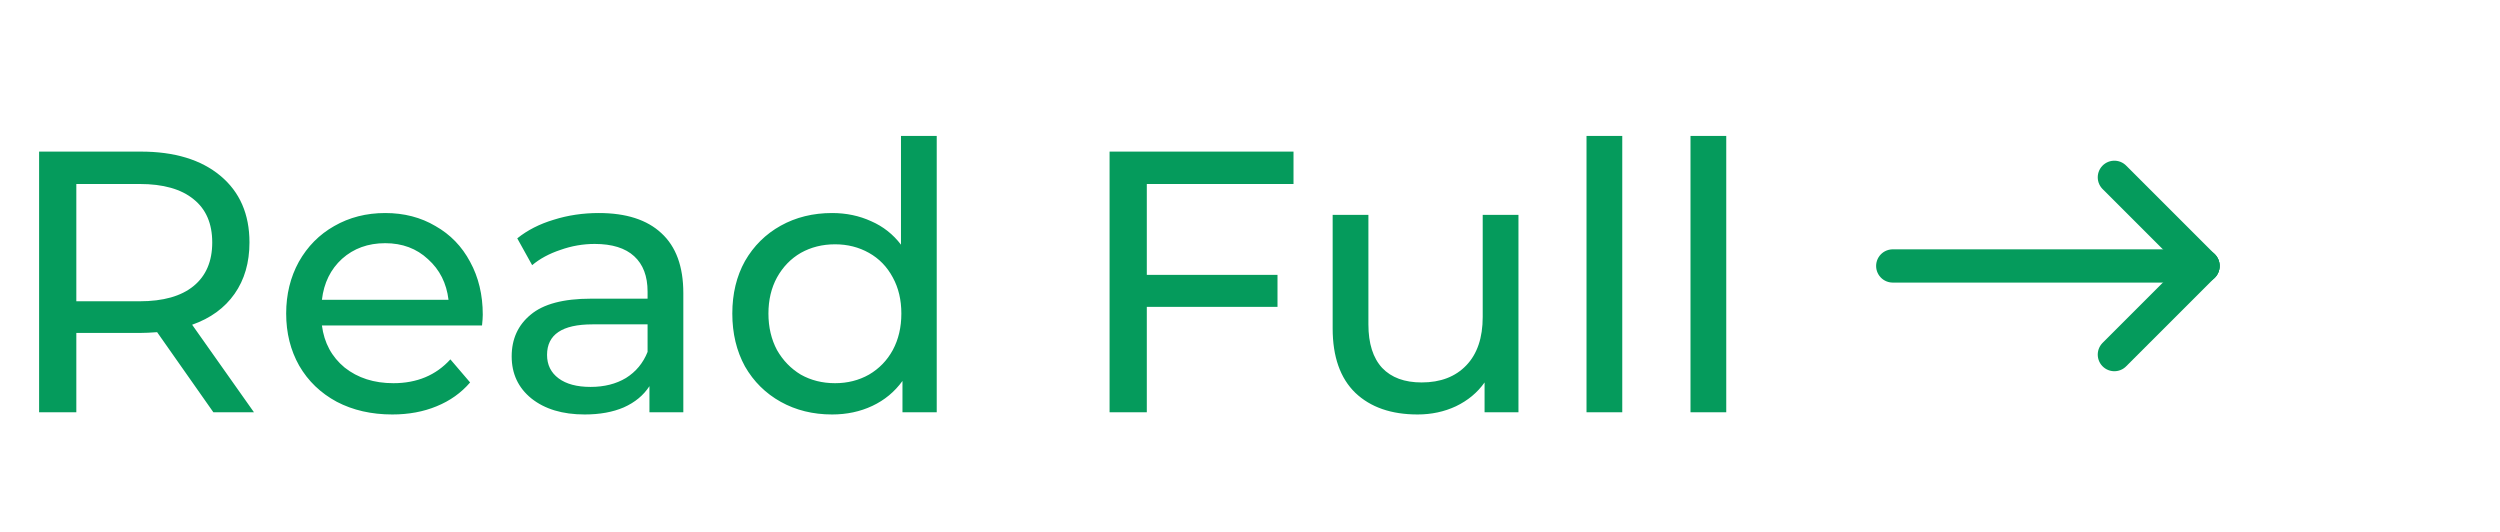 <svg width="94" height="20" viewBox="0 0 94 20" fill="none" xmlns="http://www.w3.org/2000/svg">
<path d="M8.022 15.5L5.908 12.49C5.647 12.509 5.441 12.518 5.292 12.518H2.87V15.5H1.47V5.7H5.292C6.561 5.7 7.56 6.003 8.288 6.61C9.016 7.217 9.38 8.052 9.38 9.116C9.38 9.872 9.193 10.516 8.82 11.048C8.447 11.58 7.915 11.967 7.224 12.21L9.548 15.5H8.022ZM5.25 11.328C6.137 11.328 6.813 11.137 7.28 10.754C7.747 10.371 7.98 9.825 7.98 9.116C7.98 8.407 7.747 7.865 7.28 7.492C6.813 7.109 6.137 6.918 5.25 6.918H2.87V11.328H5.25ZM18.152 11.832C18.152 11.935 18.142 12.07 18.124 12.238H12.104C12.188 12.891 12.473 13.419 12.958 13.82C13.453 14.212 14.064 14.408 14.792 14.408C15.678 14.408 16.392 14.109 16.934 13.512L17.676 14.38C17.34 14.772 16.92 15.071 16.416 15.276C15.921 15.481 15.366 15.584 14.75 15.584C13.966 15.584 13.271 15.425 12.664 15.108C12.057 14.781 11.586 14.329 11.25 13.75C10.923 13.171 10.76 12.518 10.76 11.79C10.76 11.071 10.918 10.423 11.236 9.844C11.562 9.265 12.006 8.817 12.566 8.5C13.135 8.173 13.774 8.01 14.484 8.01C15.193 8.01 15.823 8.173 16.374 8.5C16.934 8.817 17.368 9.265 17.676 9.844C17.993 10.423 18.152 11.085 18.152 11.832ZM14.484 9.144C13.84 9.144 13.299 9.34 12.86 9.732C12.431 10.124 12.178 10.637 12.104 11.272H16.864C16.789 10.647 16.532 10.138 16.094 9.746C15.665 9.345 15.128 9.144 14.484 9.144ZM22.515 8.01C23.542 8.01 24.326 8.262 24.867 8.766C25.418 9.27 25.693 10.021 25.693 11.02V15.5H24.419V14.52C24.195 14.865 23.873 15.131 23.453 15.318C23.042 15.495 22.552 15.584 21.983 15.584C21.152 15.584 20.485 15.383 19.981 14.982C19.486 14.581 19.239 14.053 19.239 13.4C19.239 12.747 19.477 12.224 19.953 11.832C20.429 11.431 21.185 11.23 22.221 11.23H24.349V10.964C24.349 10.385 24.181 9.942 23.845 9.634C23.509 9.326 23.014 9.172 22.361 9.172C21.922 9.172 21.493 9.247 21.073 9.396C20.653 9.536 20.298 9.727 20.009 9.97L19.449 8.962C19.832 8.654 20.289 8.421 20.821 8.262C21.353 8.094 21.918 8.01 22.515 8.01ZM22.207 14.548C22.72 14.548 23.164 14.436 23.537 14.212C23.91 13.979 24.181 13.652 24.349 13.232V12.196H22.277C21.138 12.196 20.569 12.579 20.569 13.344C20.569 13.717 20.714 14.011 21.003 14.226C21.292 14.441 21.694 14.548 22.207 14.548ZM35.221 5.112V15.5H33.933V14.324C33.635 14.735 33.257 15.047 32.799 15.262C32.342 15.477 31.838 15.584 31.287 15.584C30.569 15.584 29.925 15.425 29.355 15.108C28.786 14.791 28.338 14.347 28.011 13.778C27.694 13.199 27.535 12.537 27.535 11.79C27.535 11.043 27.694 10.385 28.011 9.816C28.338 9.247 28.786 8.803 29.355 8.486C29.925 8.169 30.569 8.01 31.287 8.01C31.819 8.01 32.309 8.113 32.757 8.318C33.205 8.514 33.579 8.808 33.877 9.2V5.112H35.221ZM31.399 14.408C31.866 14.408 32.291 14.301 32.673 14.086C33.056 13.862 33.355 13.554 33.569 13.162C33.784 12.761 33.891 12.303 33.891 11.79C33.891 11.277 33.784 10.824 33.569 10.432C33.355 10.031 33.056 9.723 32.673 9.508C32.291 9.293 31.866 9.186 31.399 9.186C30.923 9.186 30.494 9.293 30.111 9.508C29.738 9.723 29.439 10.031 29.215 10.432C29.001 10.824 28.893 11.277 28.893 11.79C28.893 12.303 29.001 12.761 29.215 13.162C29.439 13.554 29.738 13.862 30.111 14.086C30.494 14.301 30.923 14.408 31.399 14.408ZM43.12 6.918V10.334H48.034V11.538H43.12V15.5H41.72V5.7H48.636V6.918H43.12ZM57.094 8.08V15.5H55.82V14.38C55.55 14.763 55.19 15.061 54.742 15.276C54.304 15.481 53.823 15.584 53.3 15.584C52.311 15.584 51.532 15.313 50.962 14.772C50.393 14.221 50.108 13.414 50.108 12.35V8.08H51.452V12.196C51.452 12.915 51.625 13.461 51.97 13.834C52.316 14.198 52.81 14.38 53.454 14.38C54.164 14.38 54.724 14.165 55.134 13.736C55.545 13.307 55.75 12.7 55.75 11.916V8.08H57.094ZM59.653 5.112H60.997V15.5H59.653V5.112ZM63.563 5.112H64.907V15.5H63.563V5.112Z" fill="#059B5C"/>
<path d="M71.167 10H82.833" stroke="#059B5C" stroke-width="1.25" stroke-linecap="round" stroke-linejoin="round"/>
<path d="M79.5 13.333L82.833 10" stroke="#059B5C" stroke-width="1.25" stroke-linecap="round" stroke-linejoin="round"/>
<path d="M79.5 6.667L82.833 10" stroke="#059B5C" stroke-width="1.25" stroke-linecap="round" stroke-linejoin="round"/>
</svg>

